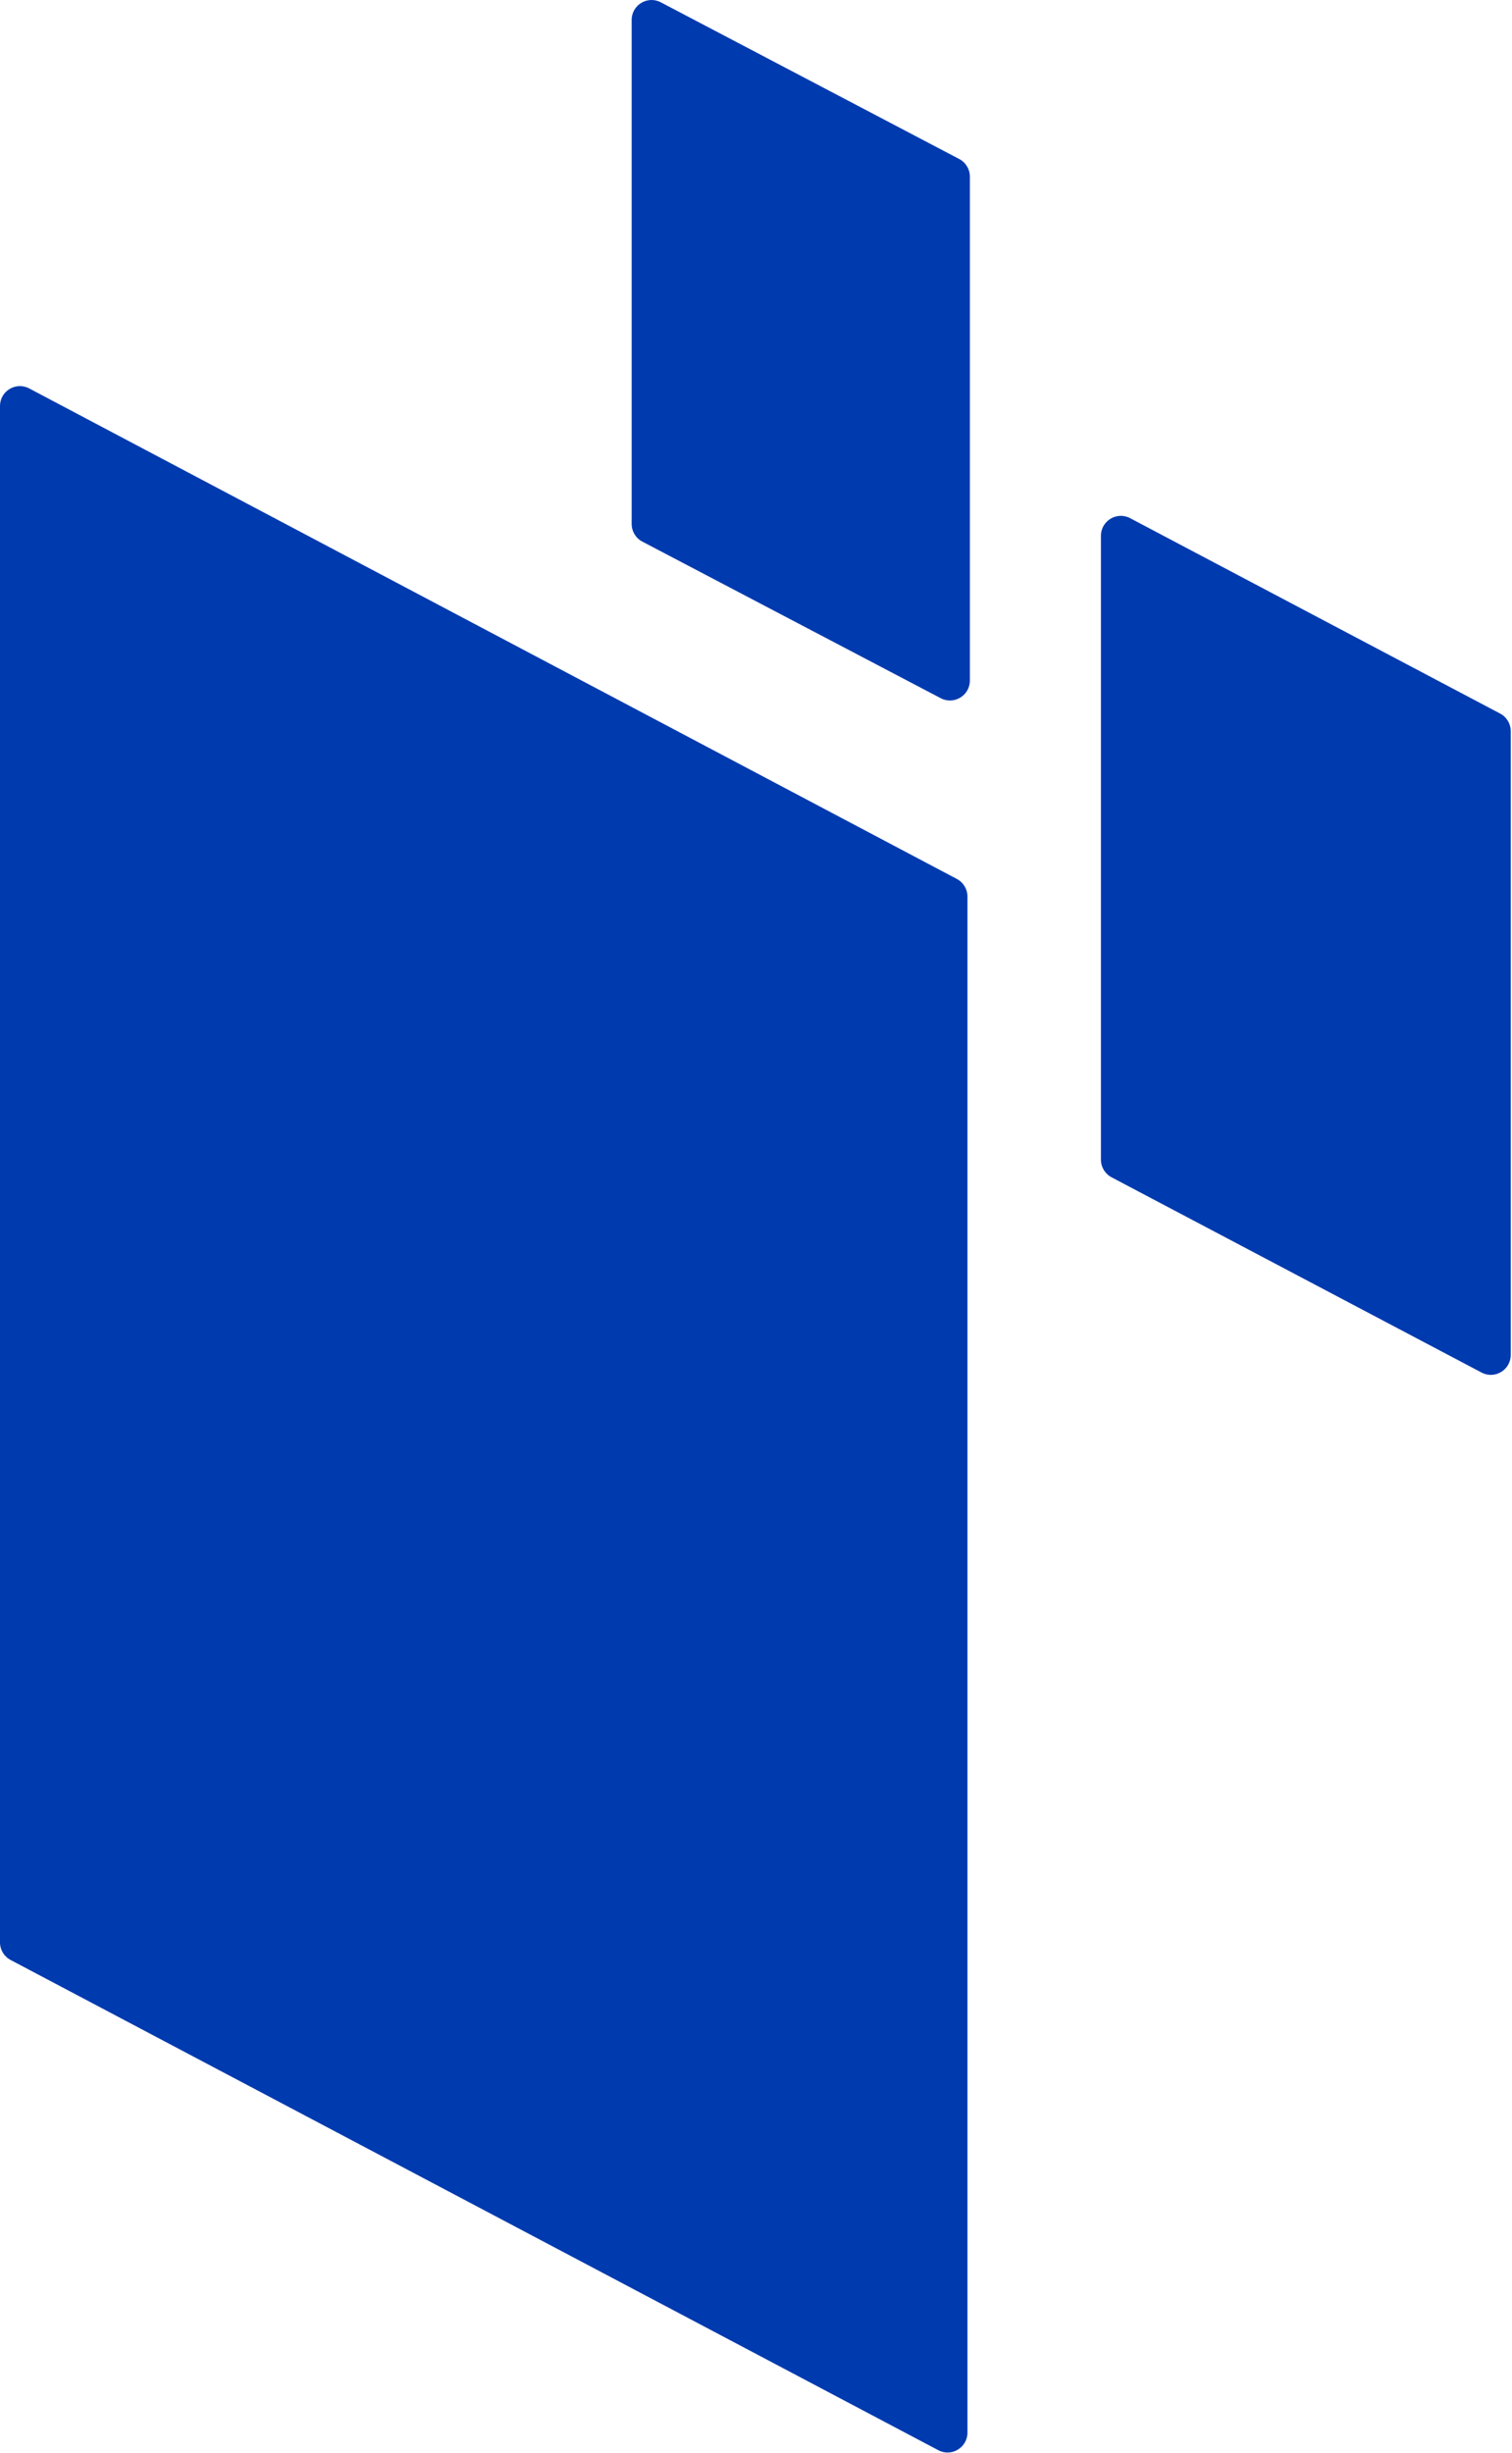 <svg class="auth-module--vector-bottom-right--3DMIK" width="304" height="493" viewBox="0 0 304 493" fill="none"><path d="M3.7576e-06 177.766L1.22256e-06 390.35C1.20488e-06 391.833 0.82 393.194 2.132 393.887L188.647 492.403C191.311 493.81 194.515 491.879 194.515 488.866L194.515 180.176C194.515 178.694 193.695 177.333 192.385 176.64L5.869 78.06C3.205 76.652 4.94034e-06 78.583 4.90441e-06 81.597L3.7576e-06 177.766Z" fill="#003AAF"></path><path fill-rule="evenodd" clip-rule="evenodd" d="M129.142 108.843C127.825 108.152 127 106.788 127 105.301L127 33.08L127 4.006C127 0.997 130.196 -0.934 132.859 0.464L192.859 31.956C194.175 32.648 195 34.012 195 35.498L195 136.773C195 139.781 191.805 141.713 189.142 140.316L129.142 108.843ZM223.485 236.594C222.173 235.902 221.352 234.54 221.352 233.056L221.352 144.526L221.352 107.673C221.352 104.661 224.555 102.729 227.219 104.135L301.611 143.4C302.923 144.093 303.744 145.455 303.744 146.938L303.744 272.296C303.744 275.308 300.542 277.239 297.878 275.834L223.485 236.594Z" fill="#003AAF"></path></svg>